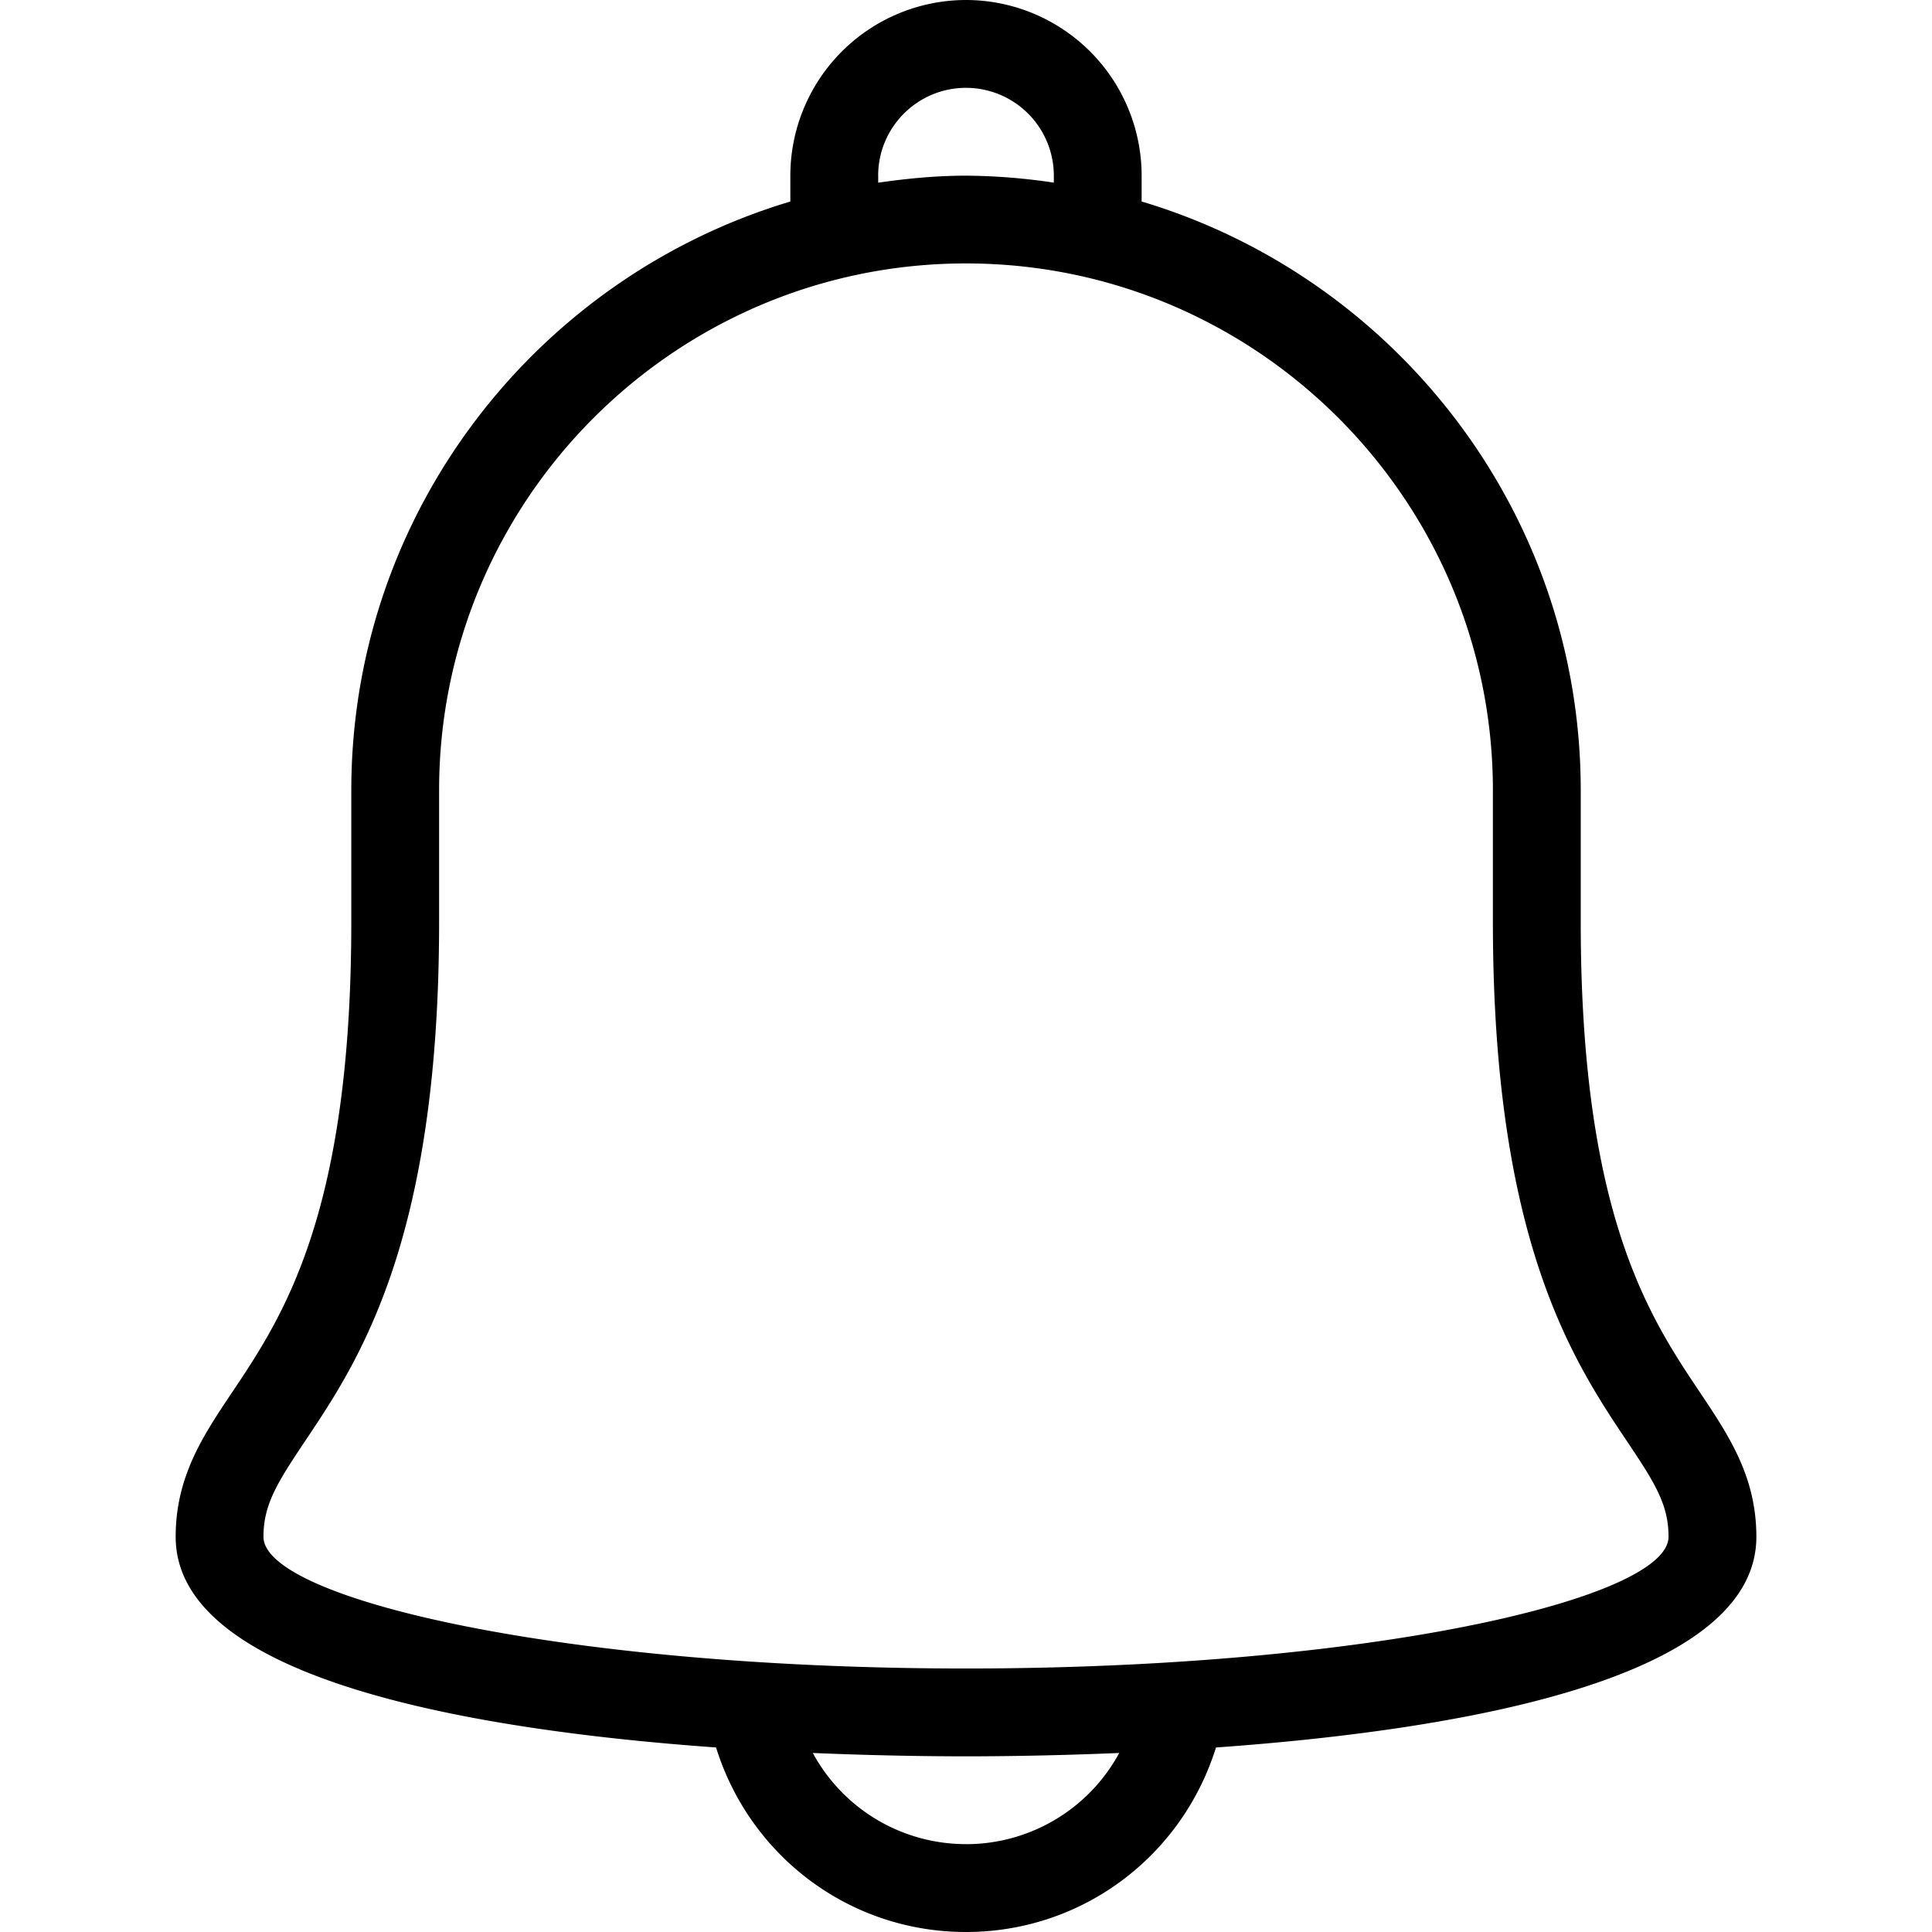 <svg width="54" height="54" viewBox="0 0 54 54" fill="none" xmlns="http://www.w3.org/2000/svg"><path d="M47.509 38.91c-1.405-2.097-3.327-4.967-3.327-13.137V22.09c0-7.768-5.185-14.34-12.273-16.458v-.724A4.915 4.915 0 0 0 27 0a4.915 4.915 0 0 0-4.91 4.91v.723C15.005 7.75 9.819 14.323 9.819 22.09v3.682c0 8.17-1.922 11.04-3.327 13.137-.813 1.214-1.582 2.36-1.582 4.045 0 4 8.341 5.405 15.104 5.888C20.96 51.88 23.744 54 27 54s6.04-2.121 6.987-5.157c6.763-.483 15.104-1.887 15.104-5.889 0-1.683-.77-2.83-1.582-4.044zm-22.964-34c0-1.354 1.1-2.455 2.455-2.455a2.457 2.457 0 0 1 2.455 2.454v.196A17.164 17.164 0 0 0 27 4.91c-.835 0-1.65.08-2.454.196V4.91zM27 51.544a4.866 4.866 0 0 1-4.282-2.548c1.739.074 3.249.094 4.282.094 1.034 0 2.544-.02 4.283-.094A4.867 4.867 0 0 1 27 51.545zm0-4.909c-11.24 0-19.636-1.944-19.636-3.681 0-.898.378-1.503 1.167-2.68 1.489-2.224 3.742-5.585 3.742-14.502V22.09c0-8.121 6.606-14.727 14.727-14.727S41.727 13.97 41.727 22.09v3.682c0 8.917 2.254 12.278 3.742 14.503.789 1.176 1.167 1.78 1.167 2.678 0 1.739-8.396 3.682-19.636 3.682z" fill="#000"/></svg>